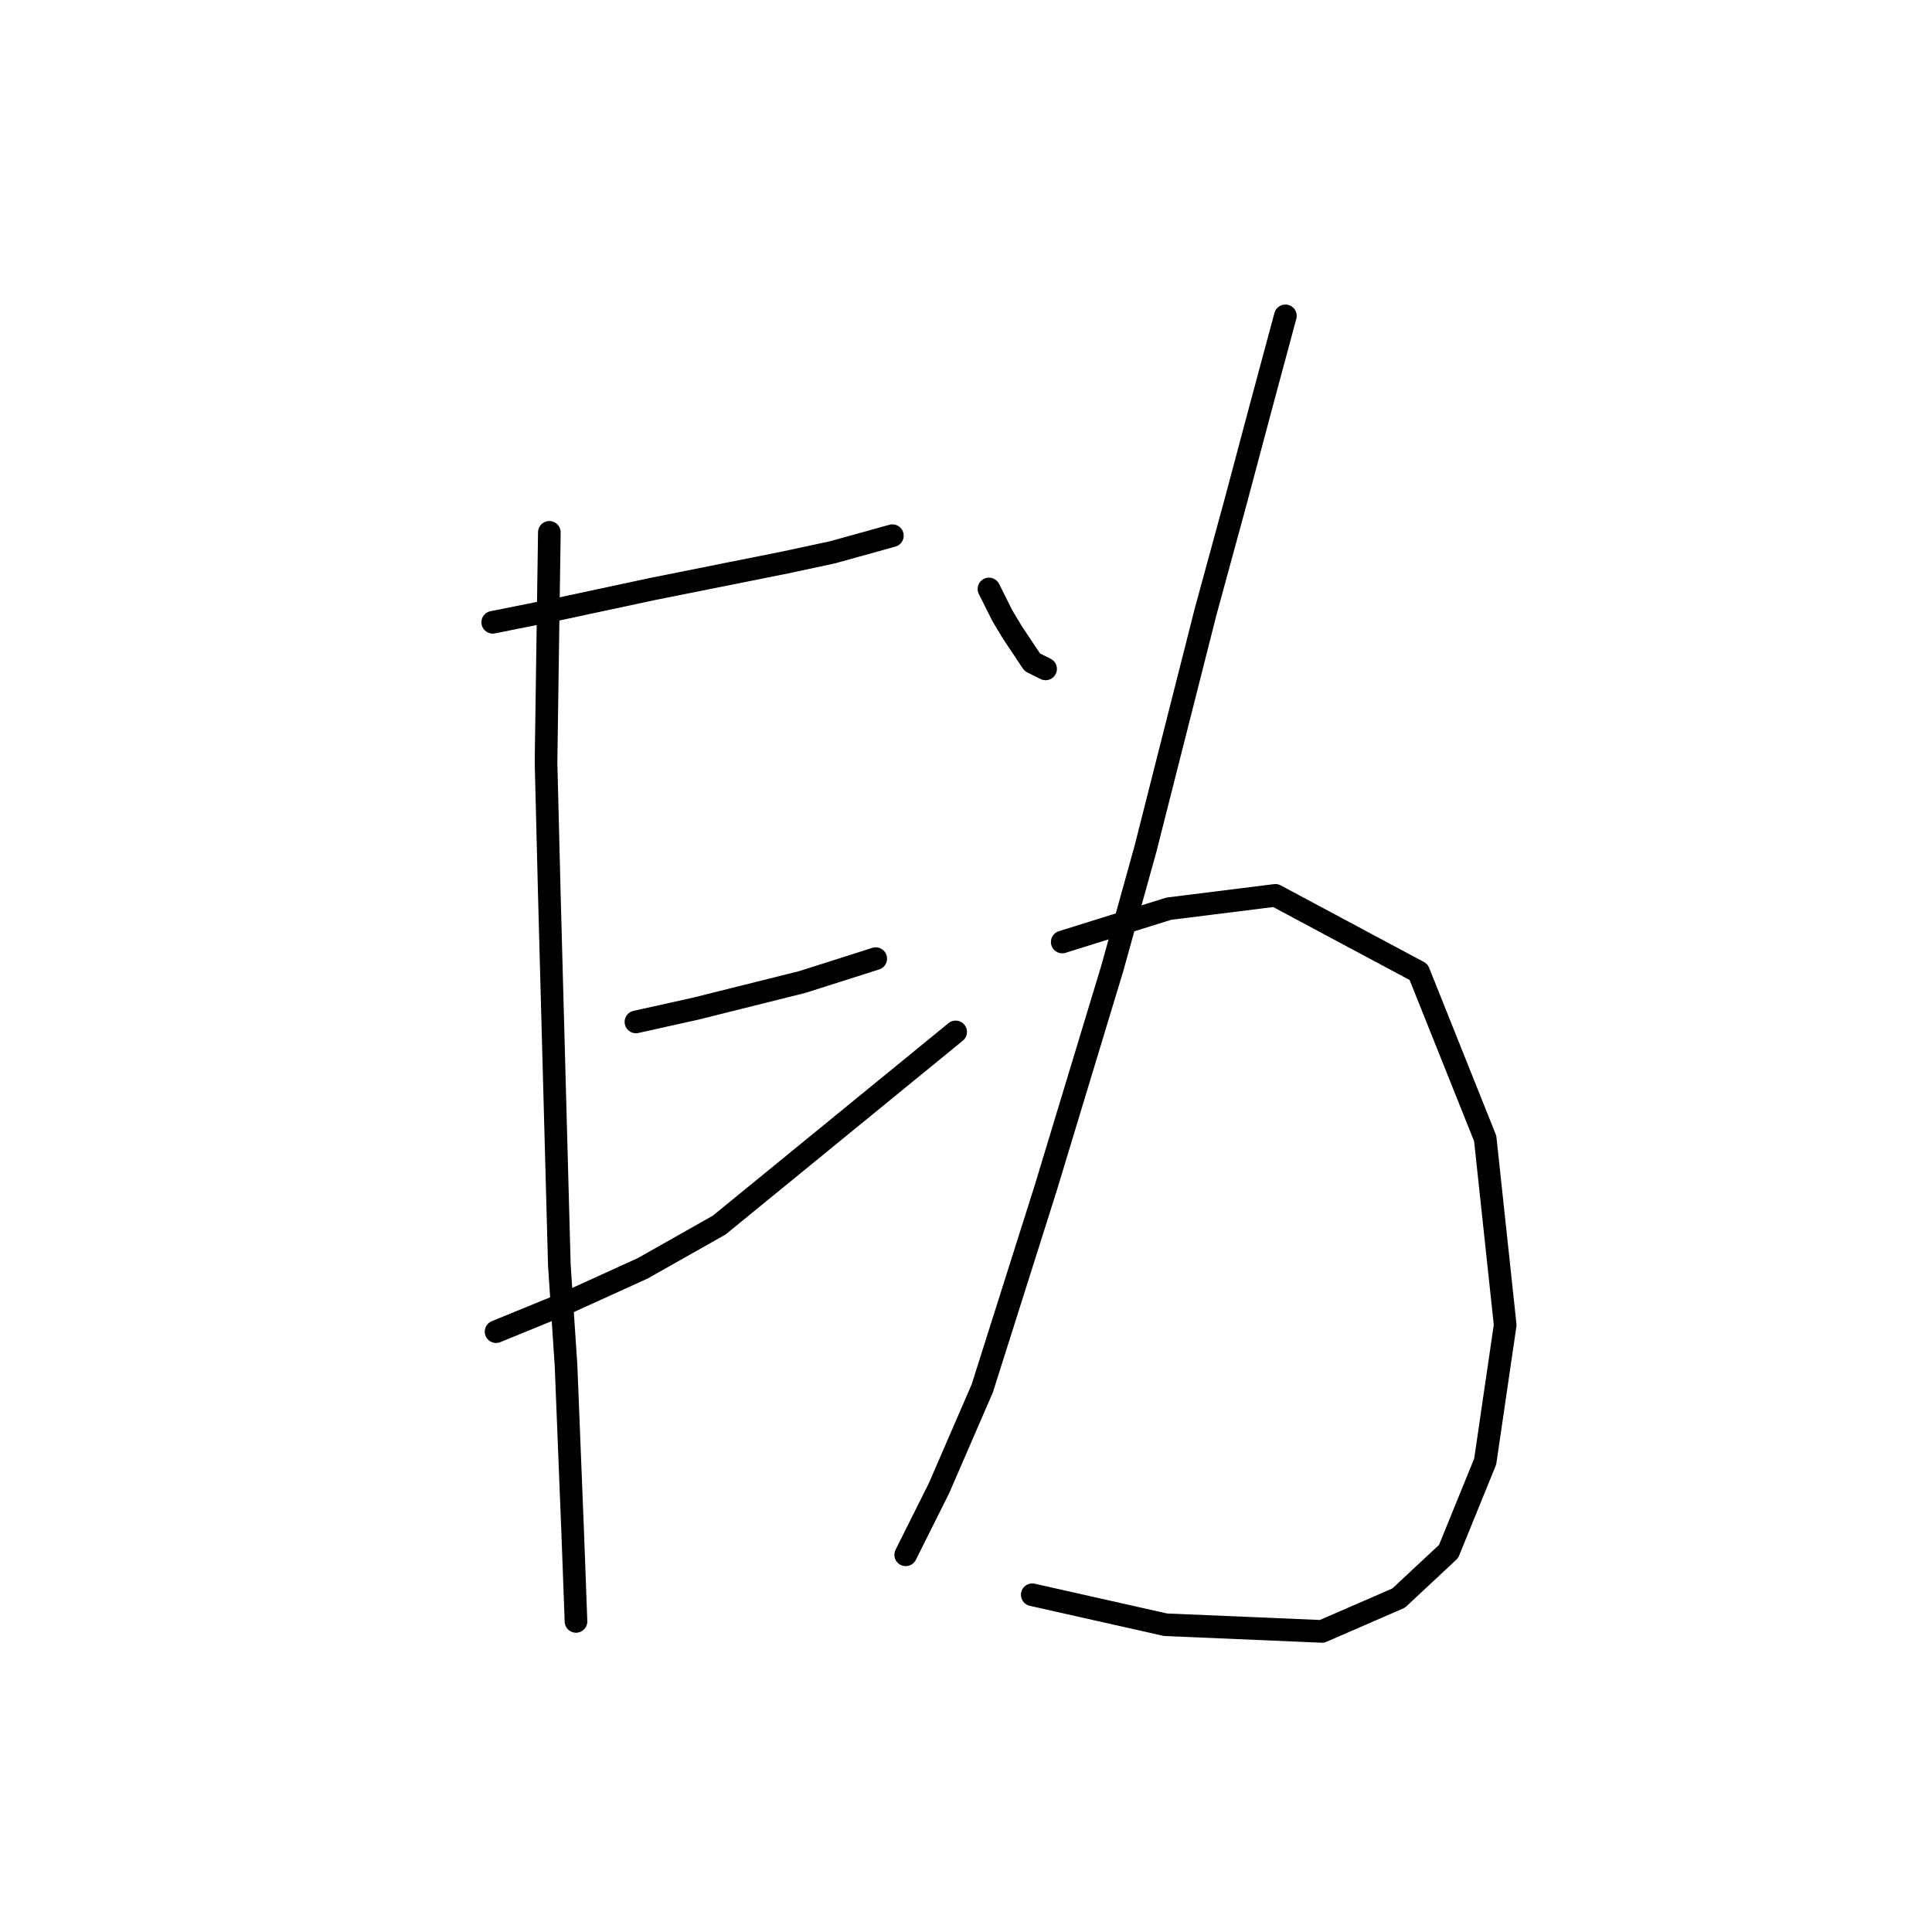 <?xml version="1.0" standalone="no"?>
    <svg width="256" height="256" xmlns="http://www.w3.org/2000/svg" version="1.1">
    <polyline stroke="black" stroke-width="3" stroke-linecap="round" fill="transparent" stroke-linejoin="round" points="65.29 82.455 74.116 80.689 86.472 78.042 104.124 74.511 110.302 73.187 118.246 70.981 118.246 70.981 " />
        <polyline stroke="black" stroke-width="3" stroke-linecap="round" fill="transparent" stroke-linejoin="round" points="84.266 135.41 92.209 133.645 99.27 131.88 106.331 130.115 116.039 127.026 116.039 127.026 " />
        <polyline stroke="black" stroke-width="3" stroke-linecap="round" fill="transparent" stroke-linejoin="round" points="65.731 176.451 75.44 172.479 85.148 168.066 95.298 162.33 126.63 136.734 126.63 136.734 " />
        <polyline stroke="black" stroke-width="3" stroke-linecap="round" fill="transparent" stroke-linejoin="round" points="72.792 70.539 72.351 100.989 72.792 118.641 74.116 167.625 74.999 180.864 75.881 202.929 76.322 214.844 76.322 214.844 " />
        <polyline stroke="black" stroke-width="3" stroke-linecap="round" fill="transparent" stroke-linejoin="round" points="131.043 78.042 132.809 81.572 134.133 83.778 136.78 87.75 138.546 88.633 138.546 88.633 " />
        <polyline stroke="black" stroke-width="3" stroke-linecap="round" fill="transparent" stroke-linejoin="round" points="170.319 41.855 167.23 53.329 163.7 66.568 159.728 81.131 151.785 112.463 147.372 128.35 138.546 157.475 130.161 183.953 124.424 197.192 120.011 206.018 120.011 206.018 " />
        <polyline stroke="black" stroke-width="3" stroke-linecap="round" fill="transparent" stroke-linejoin="round" points="140.752 124.819 147.813 122.613 154.874 120.406 168.995 118.641 187.971 128.791 196.797 150.856 199.445 175.569 196.797 193.662 191.943 205.577 185.323 211.755 175.173 216.168 154.432 215.285 136.78 211.314 136.78 211.314 " />
        </svg>
